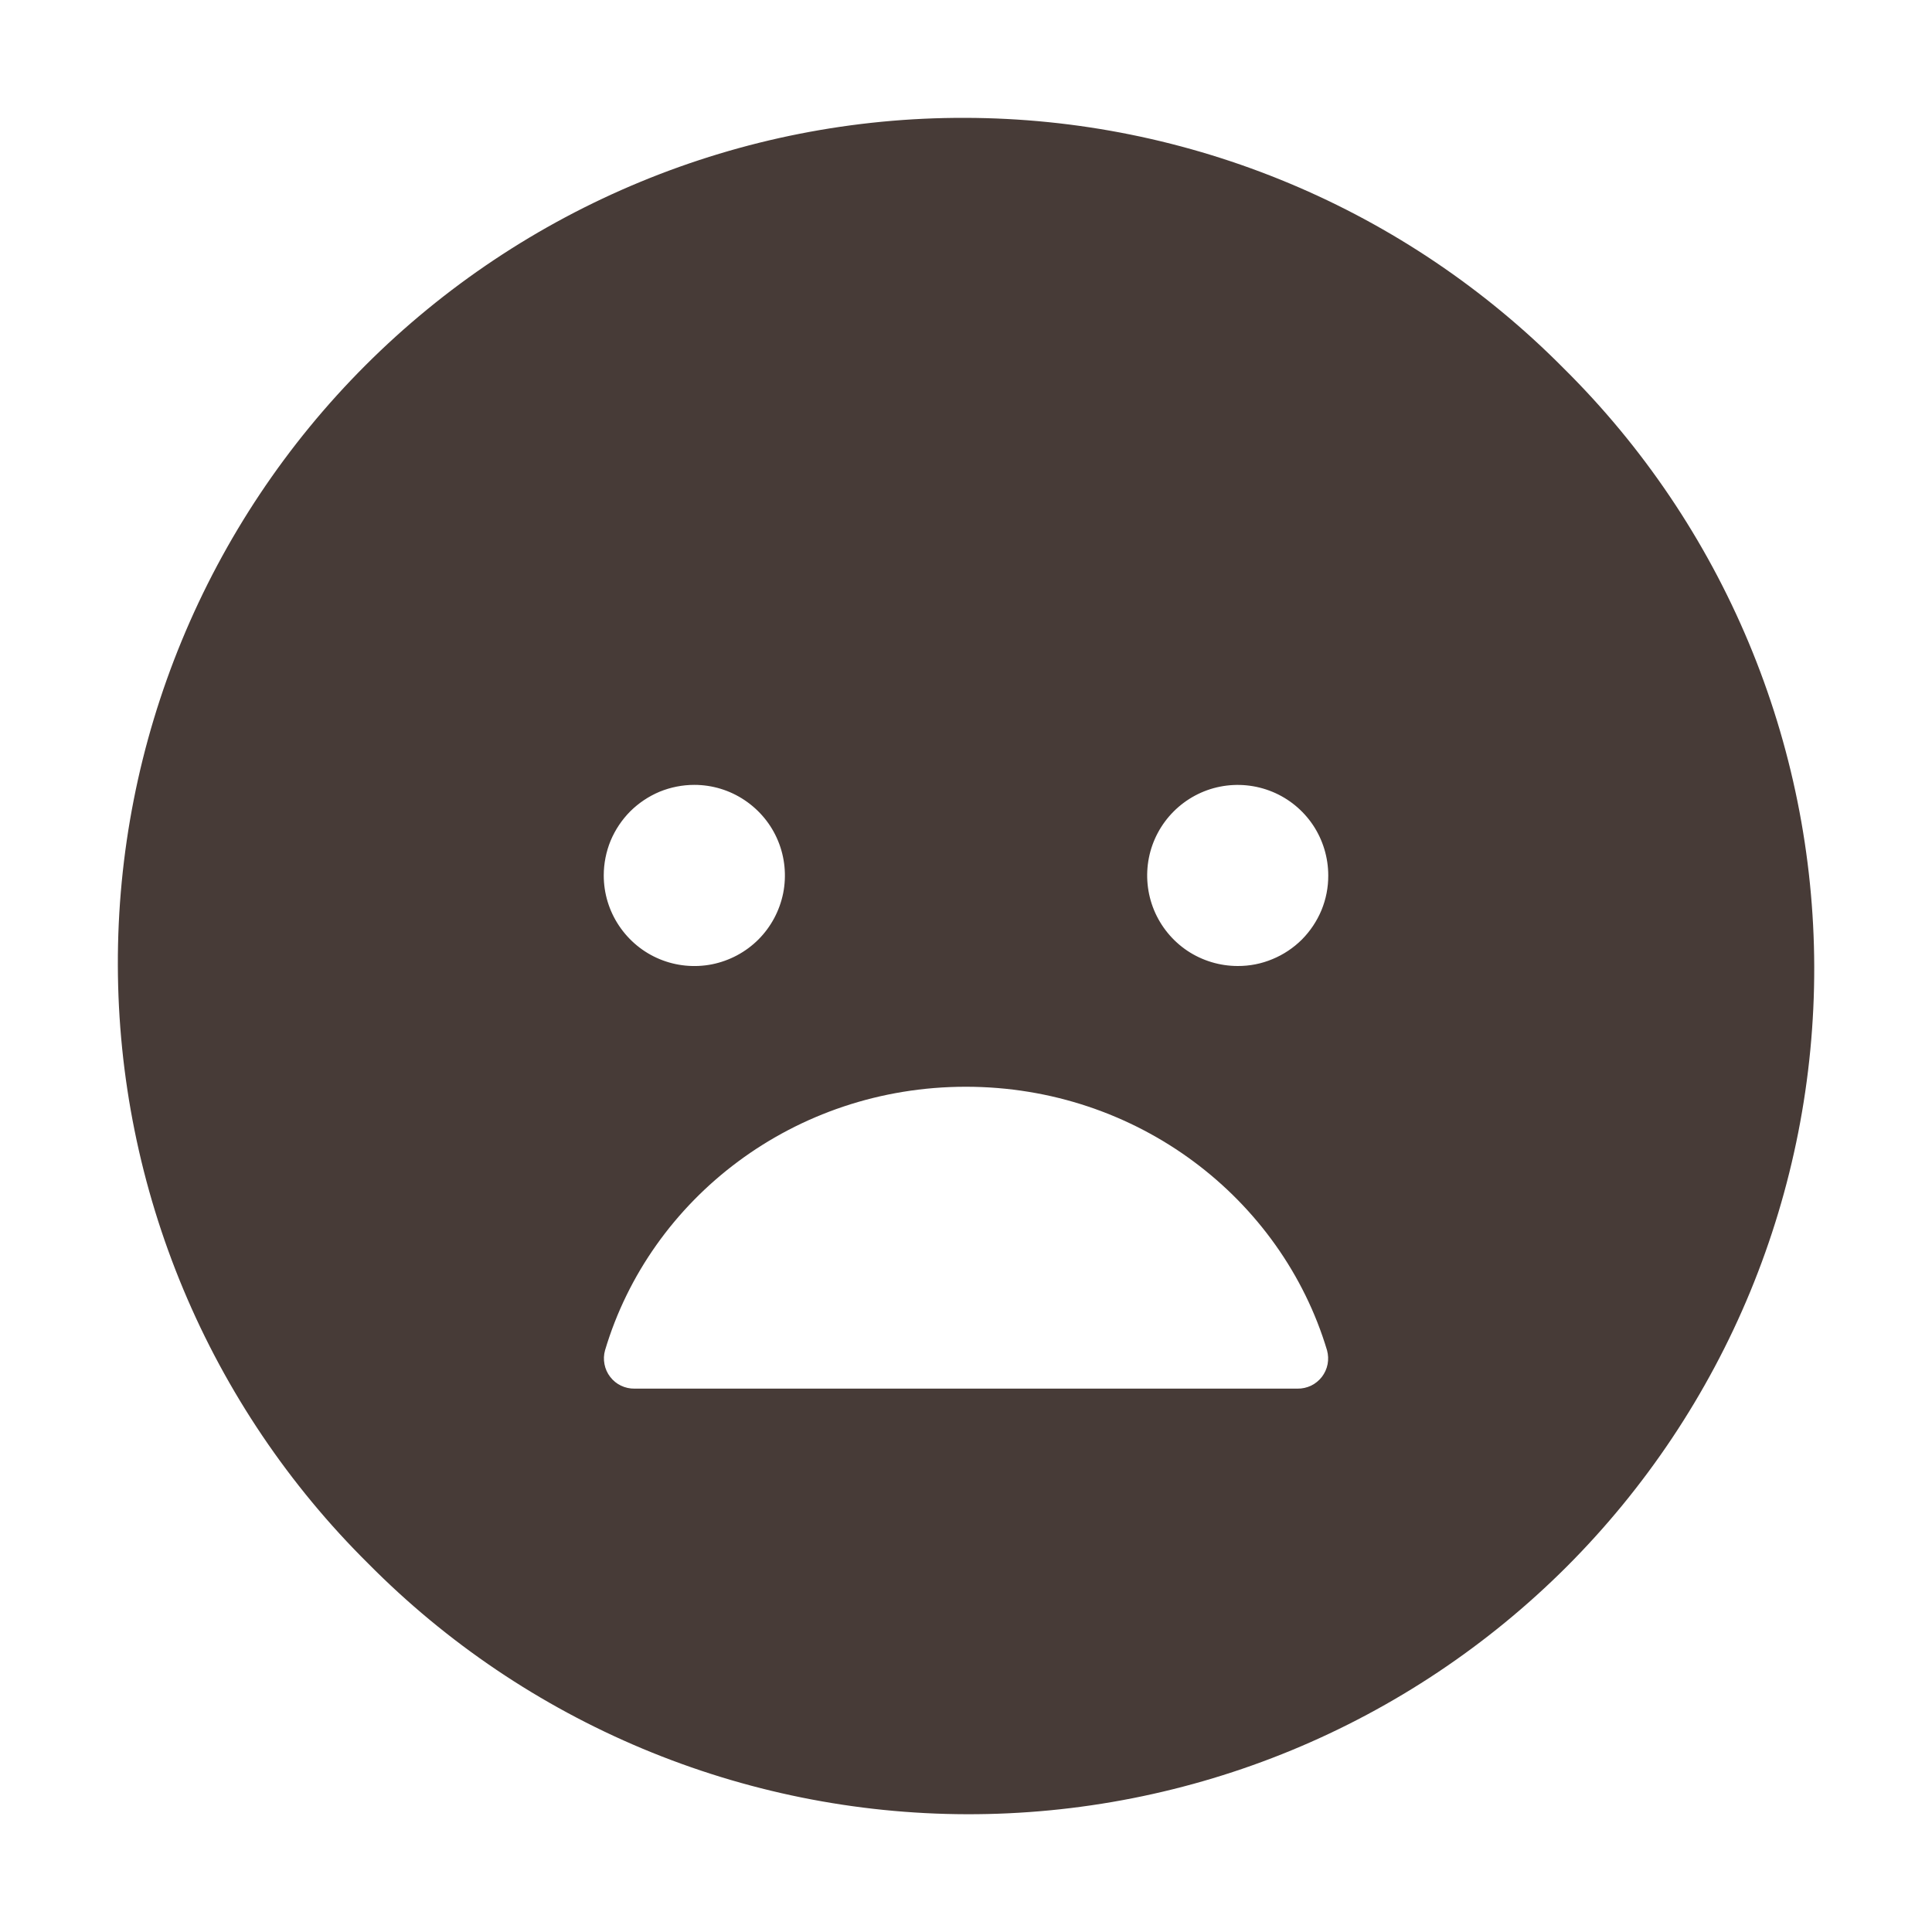 <svg width="24" height="24" viewBox="0 0 24 24" fill="none" xmlns="http://www.w3.org/2000/svg">
<g id="ion:sad">
<path id="Vector" d="M19.425 4.576C18.452 3.593 17.294 2.812 16.018 2.278C14.742 1.744 13.373 1.467 11.99 1.464C10.607 1.46 9.236 1.73 7.958 2.258C6.679 2.786 5.517 3.561 4.539 4.539C3.561 5.517 2.786 6.679 2.258 7.958C1.73 9.236 1.46 10.607 1.464 11.99C1.467 13.373 1.744 14.742 2.278 16.018C2.812 17.294 3.593 18.452 4.576 19.425C5.549 20.408 6.707 21.189 7.983 21.723C9.259 22.257 10.628 22.534 12.011 22.537C13.394 22.54 14.765 22.27 16.043 21.743C17.322 21.215 18.483 20.44 19.462 19.462C20.44 18.483 21.215 17.322 21.743 16.043C22.27 14.765 22.54 13.394 22.537 12.011C22.534 10.628 22.257 9.259 21.723 7.983C21.189 6.707 20.408 5.549 19.425 4.576ZM8.625 9.75C8.848 9.75 9.065 9.816 9.25 9.94C9.435 10.064 9.58 10.239 9.665 10.445C9.75 10.65 9.772 10.877 9.729 11.095C9.685 11.313 9.578 11.514 9.421 11.671C9.264 11.828 9.063 11.935 8.845 11.979C8.627 12.022 8.4 12 8.195 11.915C7.989 11.83 7.814 11.685 7.69 11.5C7.566 11.315 7.5 11.098 7.5 10.875C7.5 10.728 7.529 10.581 7.585 10.444C7.642 10.308 7.725 10.184 7.829 10.079C7.934 9.975 8.058 9.892 8.194 9.835C8.331 9.779 8.478 9.75 8.625 9.75ZM7.516 16.774C8.078 14.885 9.869 13.5 11.998 13.5C14.127 13.5 15.918 14.885 16.485 16.774C16.5 16.83 16.503 16.889 16.492 16.946C16.481 17.004 16.456 17.058 16.421 17.104C16.385 17.15 16.339 17.188 16.287 17.213C16.234 17.238 16.176 17.251 16.118 17.25H7.882C7.824 17.251 7.766 17.238 7.714 17.213C7.661 17.188 7.615 17.15 7.58 17.104C7.544 17.058 7.52 17.004 7.509 16.946C7.498 16.889 7.5 16.83 7.516 16.774ZM15.375 12C15.153 12 14.935 11.934 14.75 11.811C14.565 11.687 14.421 11.511 14.336 11.306C14.251 11.1 14.229 10.874 14.272 10.656C14.315 10.438 14.423 10.237 14.58 10.08C14.737 9.923 14.938 9.815 15.156 9.772C15.374 9.729 15.6 9.751 15.806 9.836C16.012 9.921 16.187 10.065 16.311 10.25C16.434 10.435 16.5 10.653 16.5 10.875C16.501 11.023 16.472 11.17 16.416 11.306C16.359 11.443 16.276 11.567 16.172 11.672C16.067 11.776 15.943 11.859 15.806 11.915C15.67 11.972 15.523 12.001 15.375 12Z" fill="#473B37"/>
</g>
</svg>
